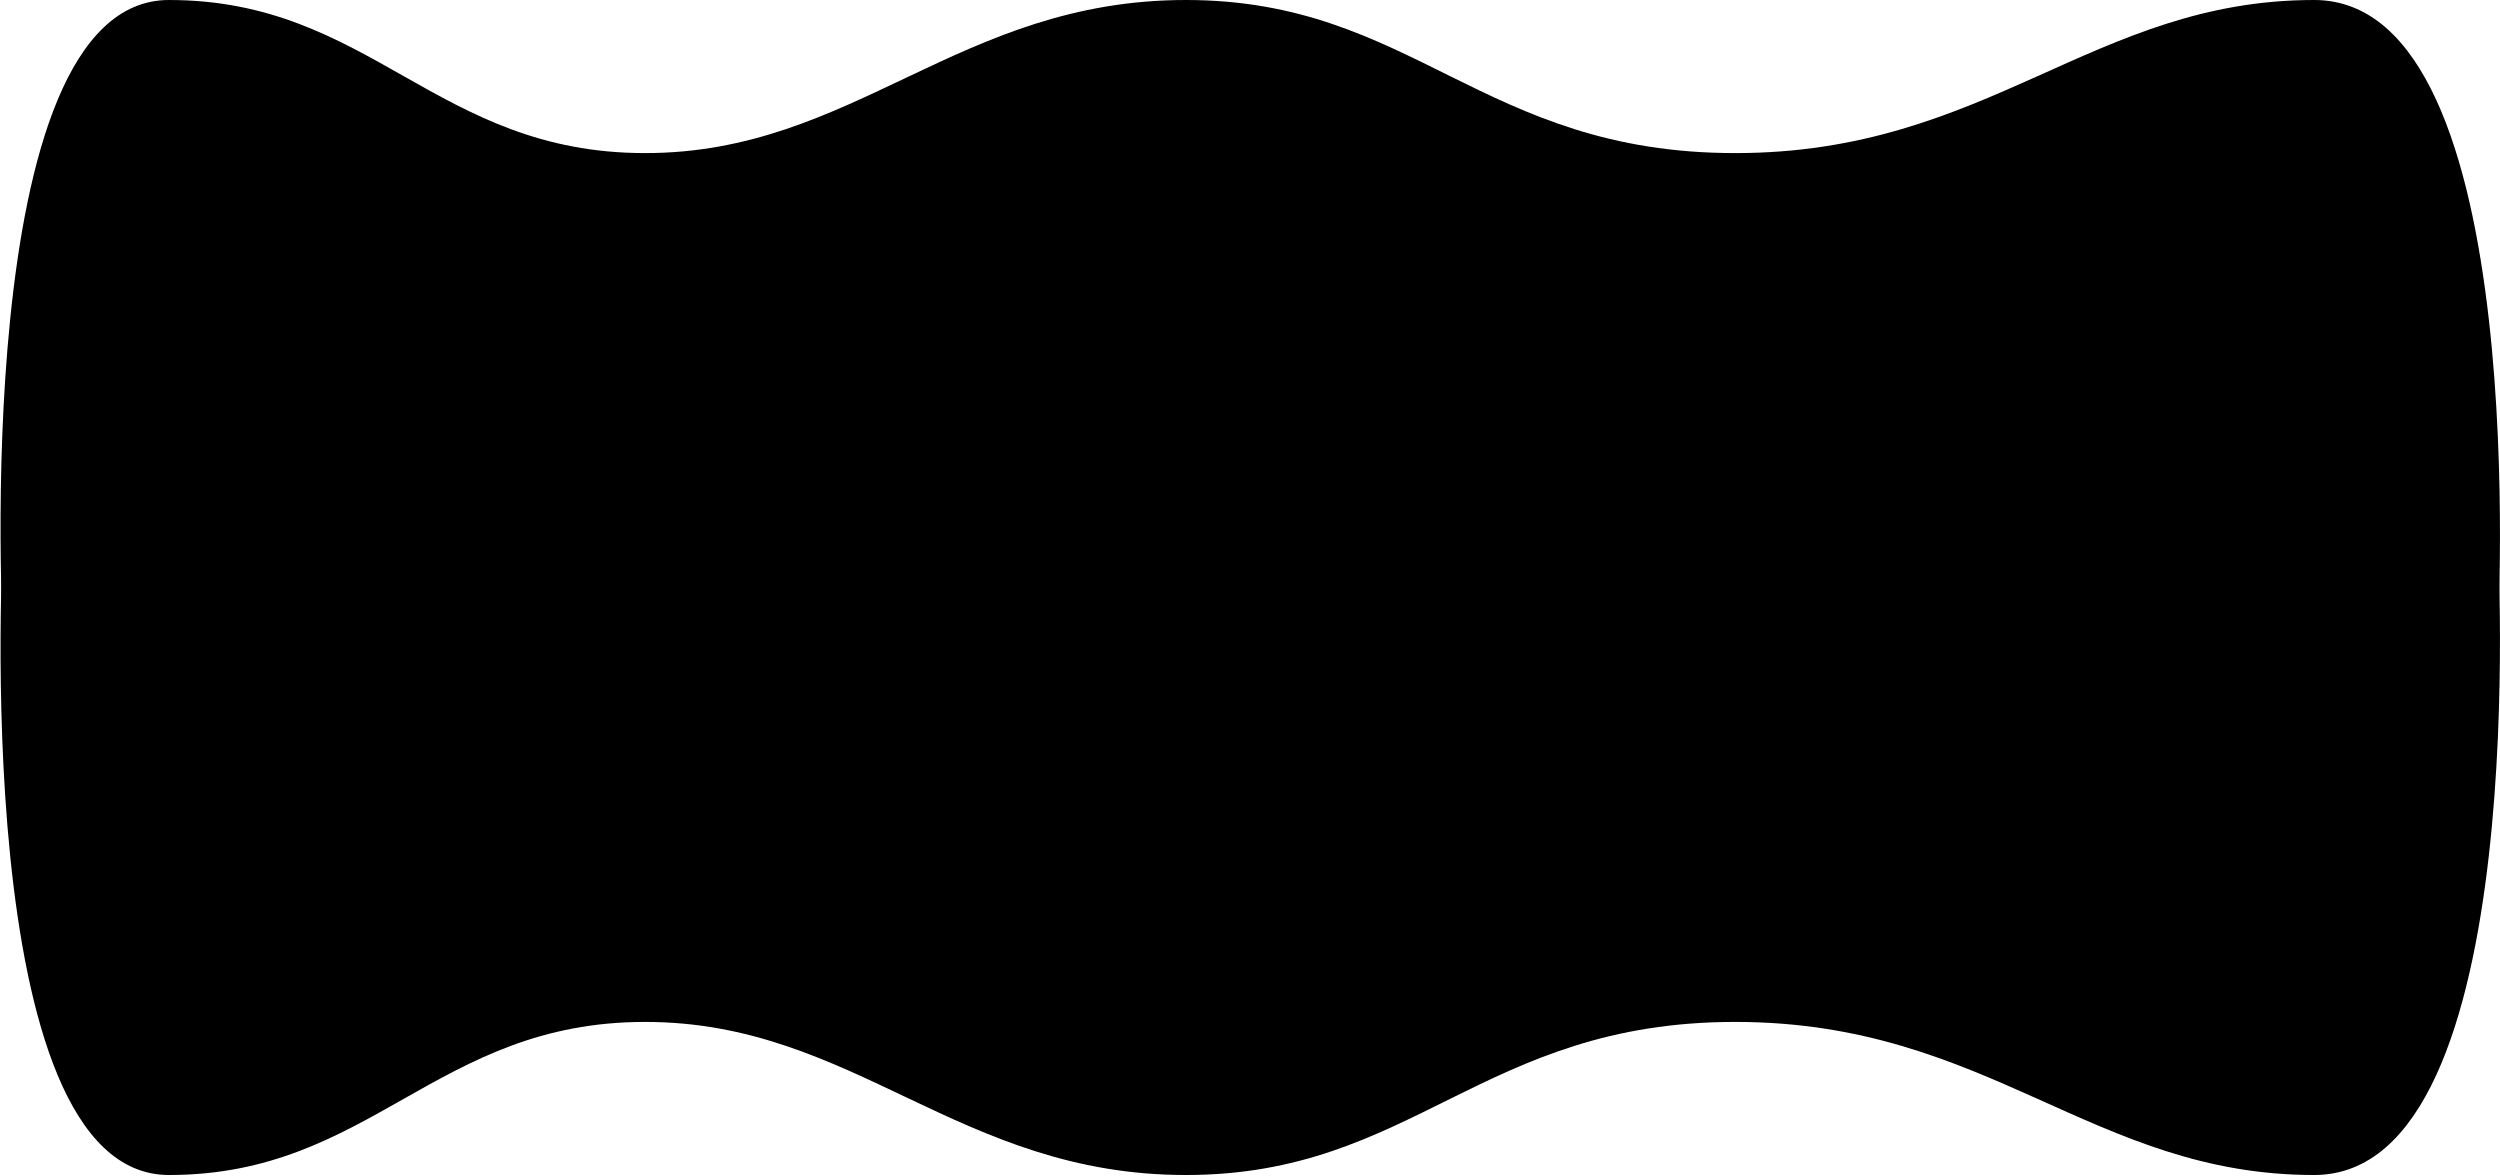 <svg width="1867" height="878" viewBox="0 0 1867 878" fill="none" xmlns="http://www.w3.org/2000/svg">
<path d="M126.141 0C277.127 0 325.602 114.329 481.754 114.329C637.905 114.329 715.783 0 885.642 0C1055.5 0 1106.76 114.329 1295.89 114.329C1485.02 114.329 1562.9 0 1728.19 0C1893.48 0 1865.12 476.5 1865.12 476.5H2.321C2.321 476.5 -24.846 0 126.141 0Z" fill="black"/>
<path d="M126.141 877.5C277.127 877.5 325.602 763.171 481.754 763.171C637.905 763.171 715.783 877.5 885.642 877.5C1055.5 877.5 1106.76 763.171 1295.89 763.171C1485.02 763.171 1562.9 877.5 1728.19 877.5C1893.48 877.5 1865.12 401 1865.12 401H2.321C2.321 401 -24.846 877.5 126.141 877.5Z" fill="black"/>
</svg>
